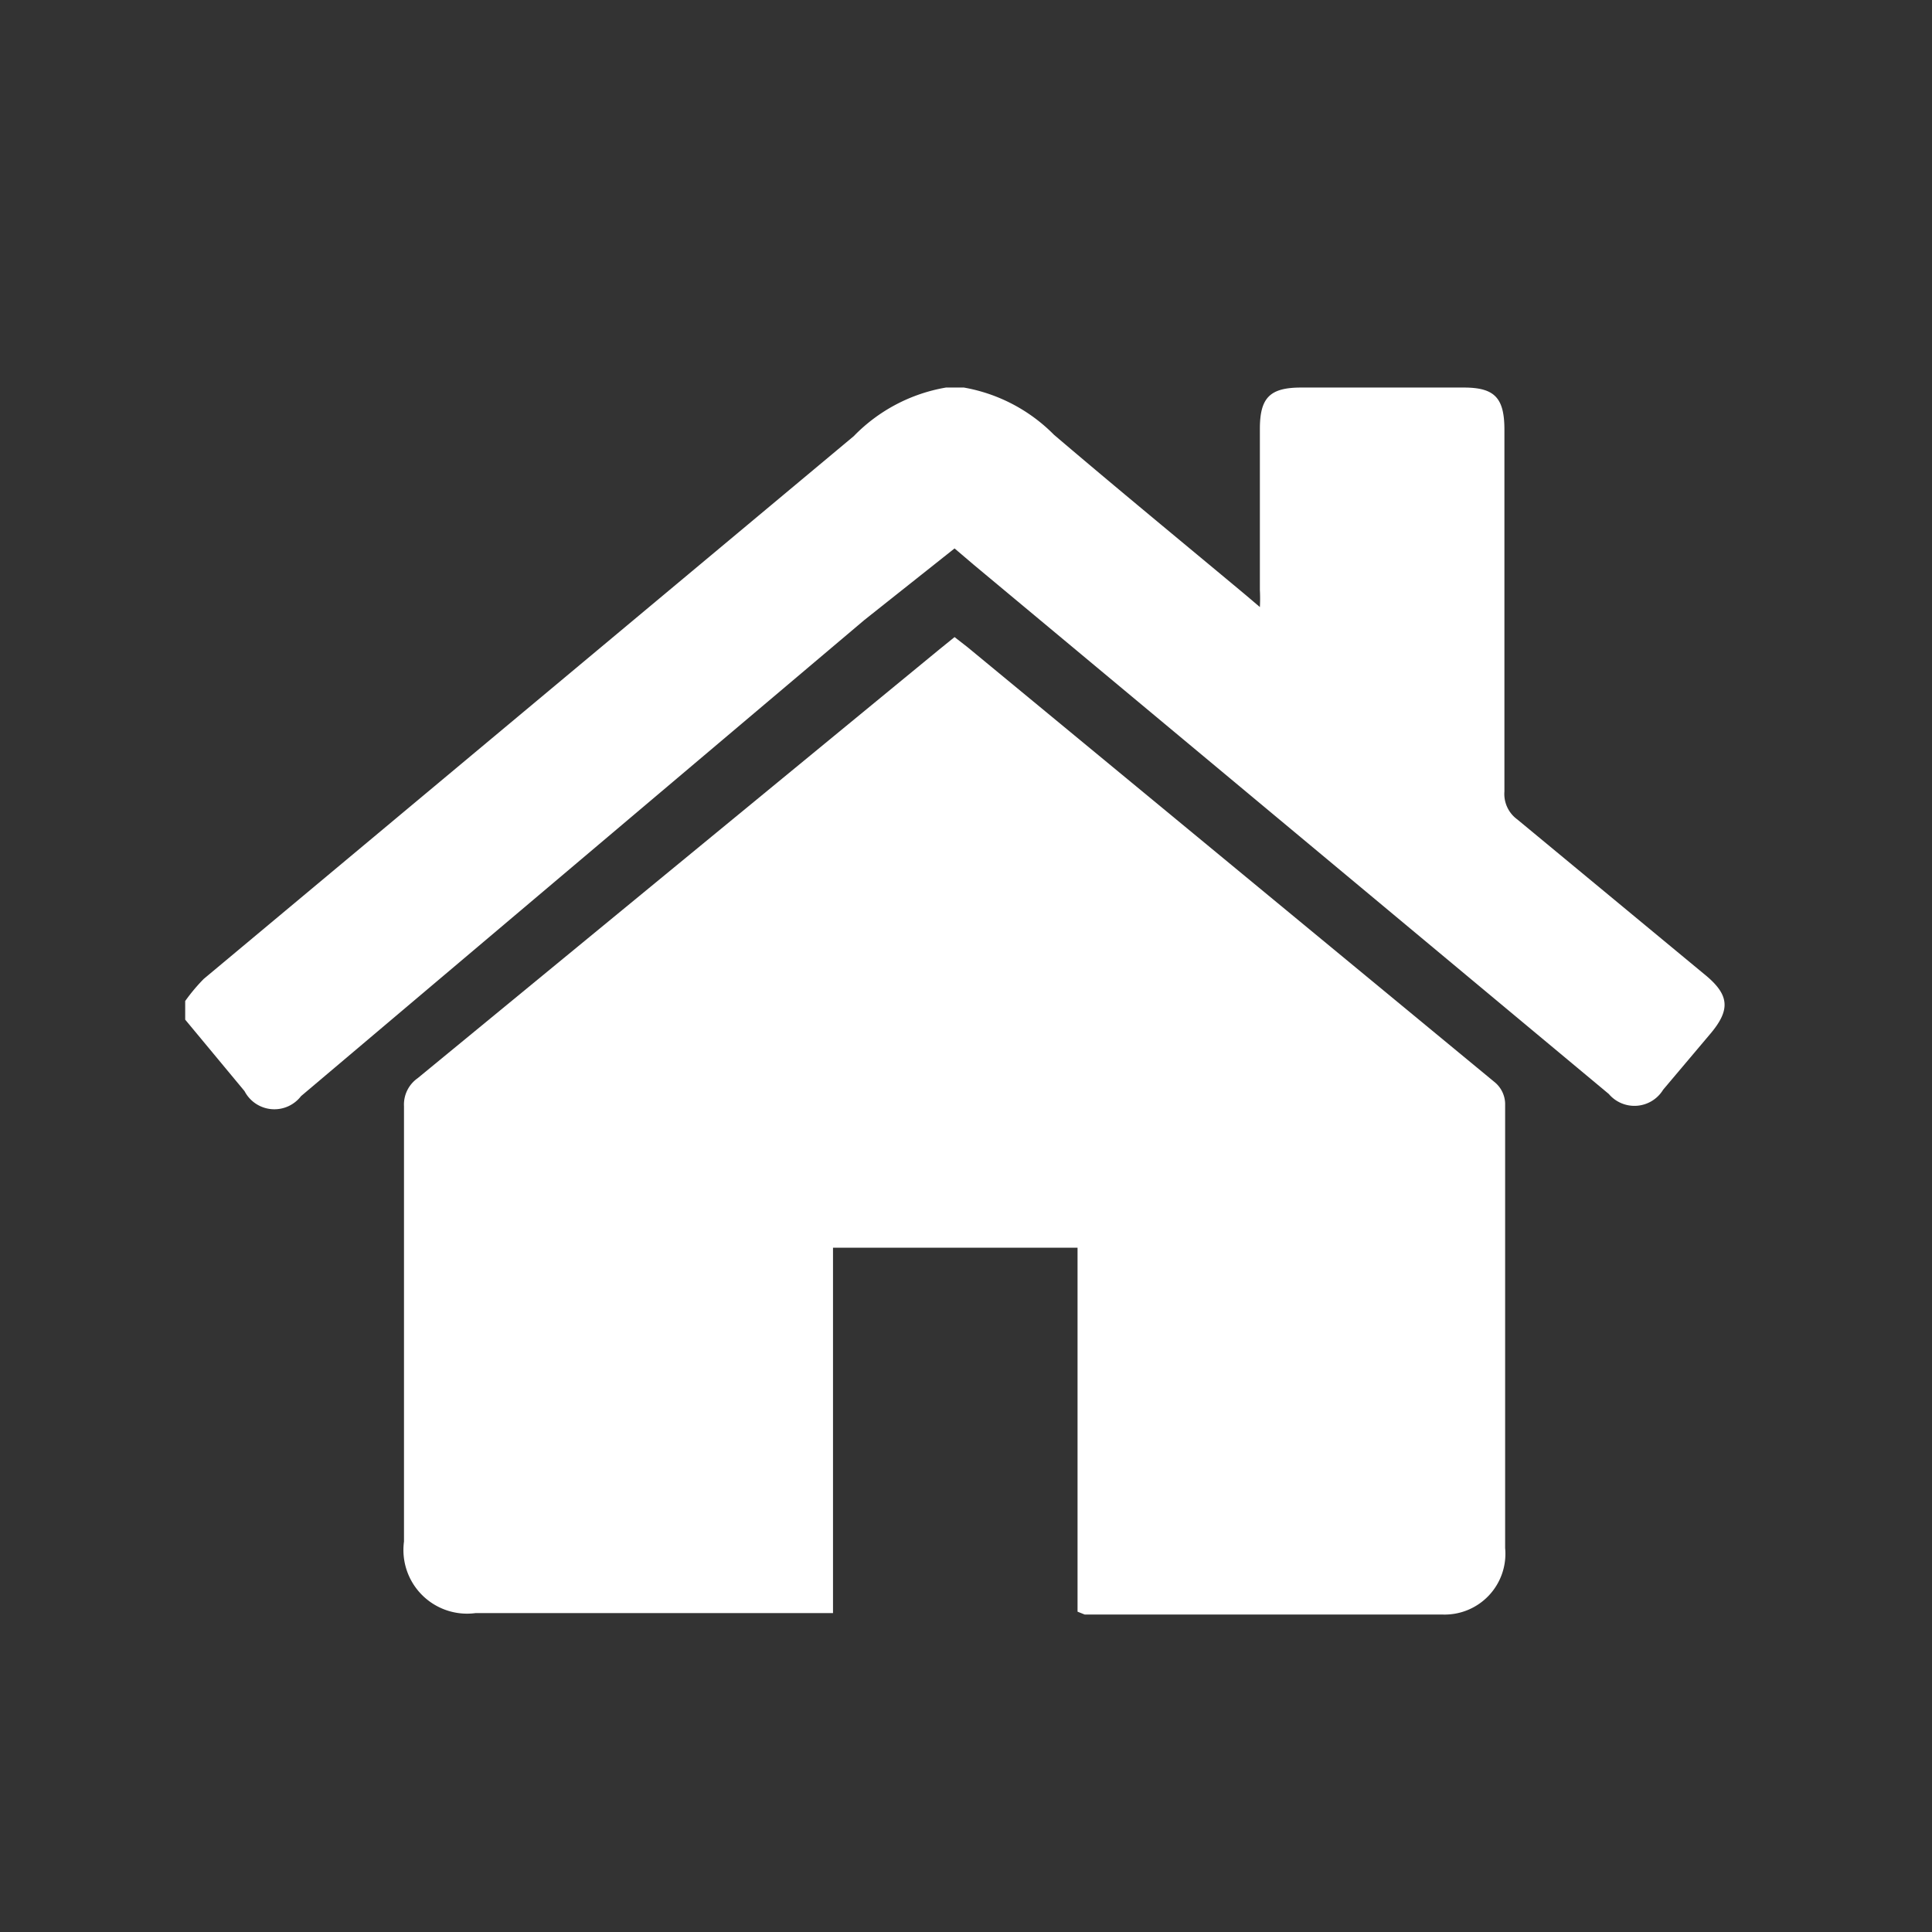 <svg xmlns="http://www.w3.org/2000/svg" viewBox="0 0 27.02 27.02"><rect x="0" y="0" width="27.02" height="27.02" fill="#333333" stroke="none"/><defs><style>.cls-1{fill:none;}.cls-2{fill:#fff;}</style></defs><g id="Calque_2" data-name="Calque 2"><g id="Calque_1-2" data-name="Calque 1"><rect class="cls-1" width="27.02" height="27.02"/><g id="_90mSl6.tif" data-name="90mSl6.tif"><path class="cls-2" d="M13.48,5.42a2.34,2.34,0,0,1,1.26.66c.88.75,1.78,1.49,2.68,2.24l.2.17a2.27,2.27,0,0,0,0-.24V6c0-.44.14-.58.58-.58h2.27c.43,0,.57.14.57.59,0,1.69,0,3.37,0,5.06a.44.44,0,0,0,.18.39l2.61,2.16c.36.29.38.5.08.85l-.65.77a.47.47,0,0,1-.76.06l-8.88-7.4-.27-.23-1.26,1L4.21,15.33a.47.47,0,0,1-.79-.07l-.83-1V14a2.51,2.51,0,0,1,.26-.31L11.94,6.1a2.35,2.35,0,0,1,1.29-.68Z"/><path class="cls-2" d="M15.07,22.54V17.45H11.65v5.11h-5a.89.89,0,0,1-1-1q0-3,0-6.09a.45.45,0,0,1,.19-.39l7.3-6,.21-.17.18.14,7.38,6.09a.4.4,0,0,1,.14.29c0,2.08,0,4.15,0,6.22a.85.85,0,0,1-.88.93c-1.67,0-3.35,0-5,0Z"/></g></g></g></svg>